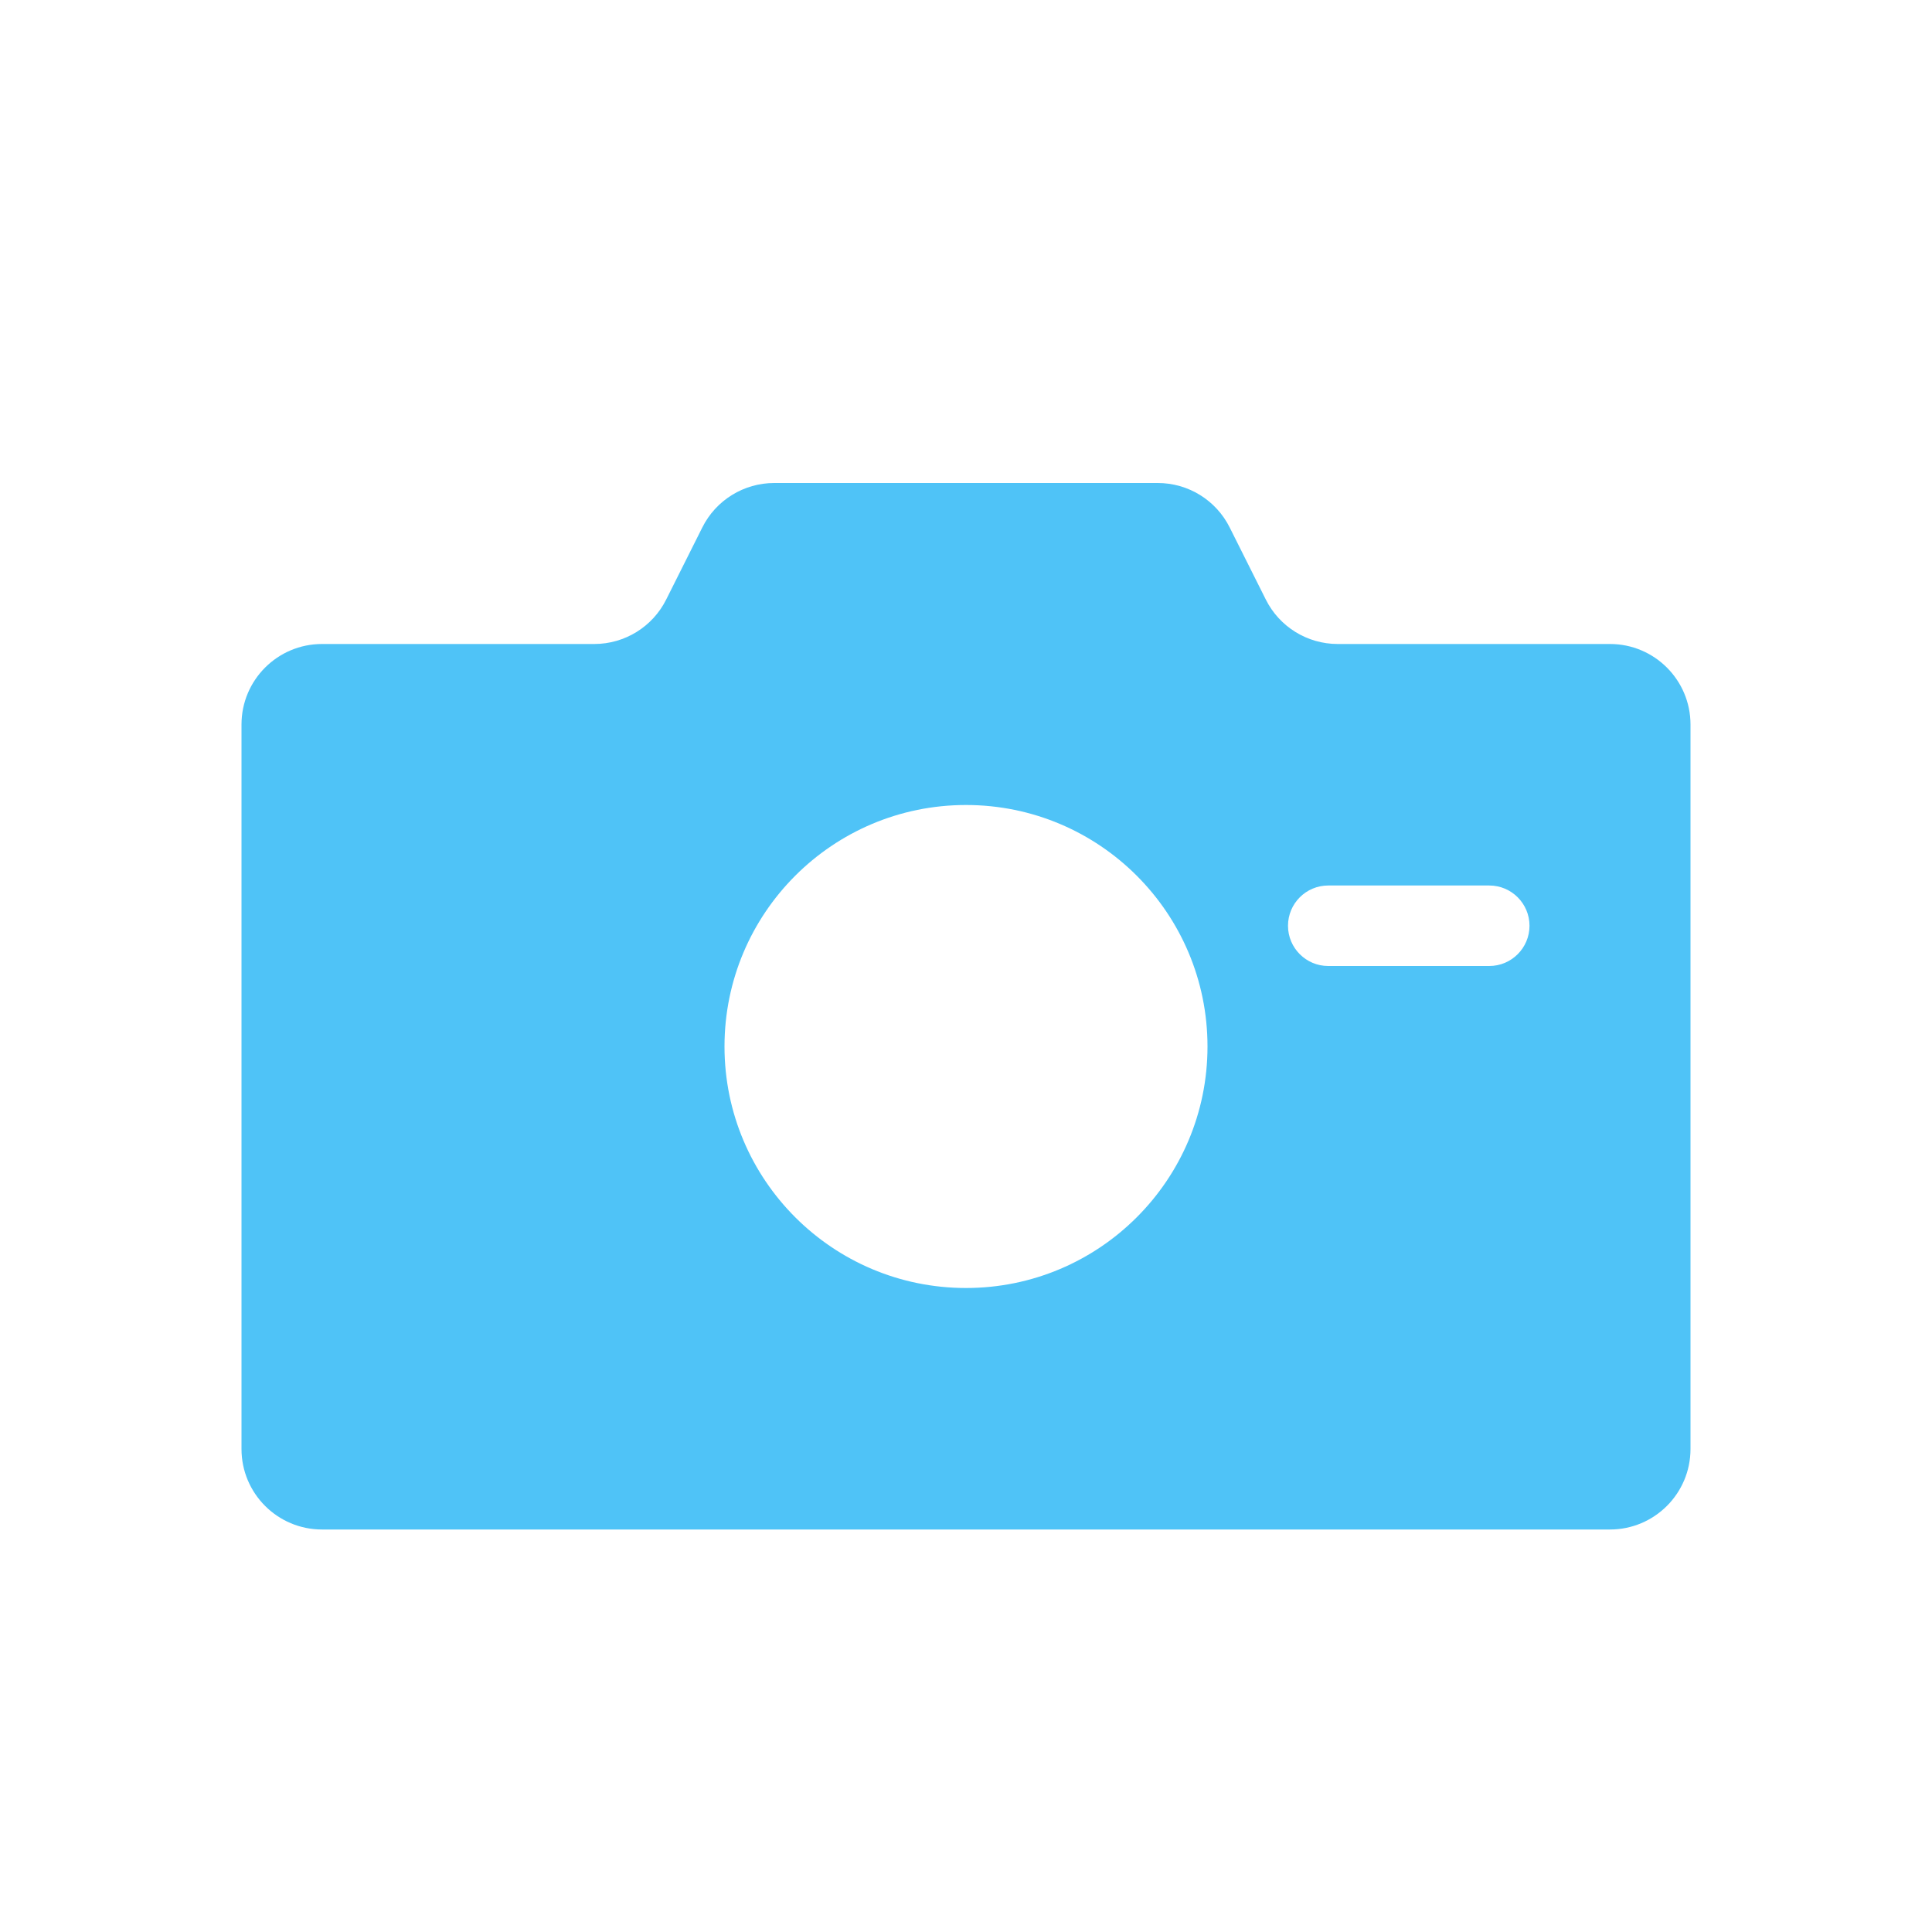 <svg width="24" height="24" viewBox="0 0 24 24" fill="none" xmlns="http://www.w3.org/2000/svg">
<path fill-rule="evenodd" clip-rule="evenodd" d="M3 9C3 8.448 3.448 8 4 8H7.382C7.761 8 8.107 7.786 8.276 7.447L8.724 6.553C8.893 6.214 9.239 6 9.618 6H14.382C14.761 6 15.107 6.214 15.276 6.553L15.724 7.447C15.893 7.786 16.239 8 16.618 8H20C20.552 8 21 8.448 21 9V18C21 18.552 20.552 19 20 19H4C3.448 19 3 18.552 3 18V9ZM15 13C15 14.657 13.657 16 12 16C10.343 16 9 14.657 9 13C9 11.343 10.343 10 12 10C13.657 10 15 11.343 15 13ZM16.5 11C16.224 11 16 11.224 16 11.5C16 11.776 16.224 12 16.5 12H18.5C18.776 12 19 11.776 19 11.5C19 11.224 18.776 11 18.5 11H16.5Z" fill="#4FC3F7"/>
</svg>
